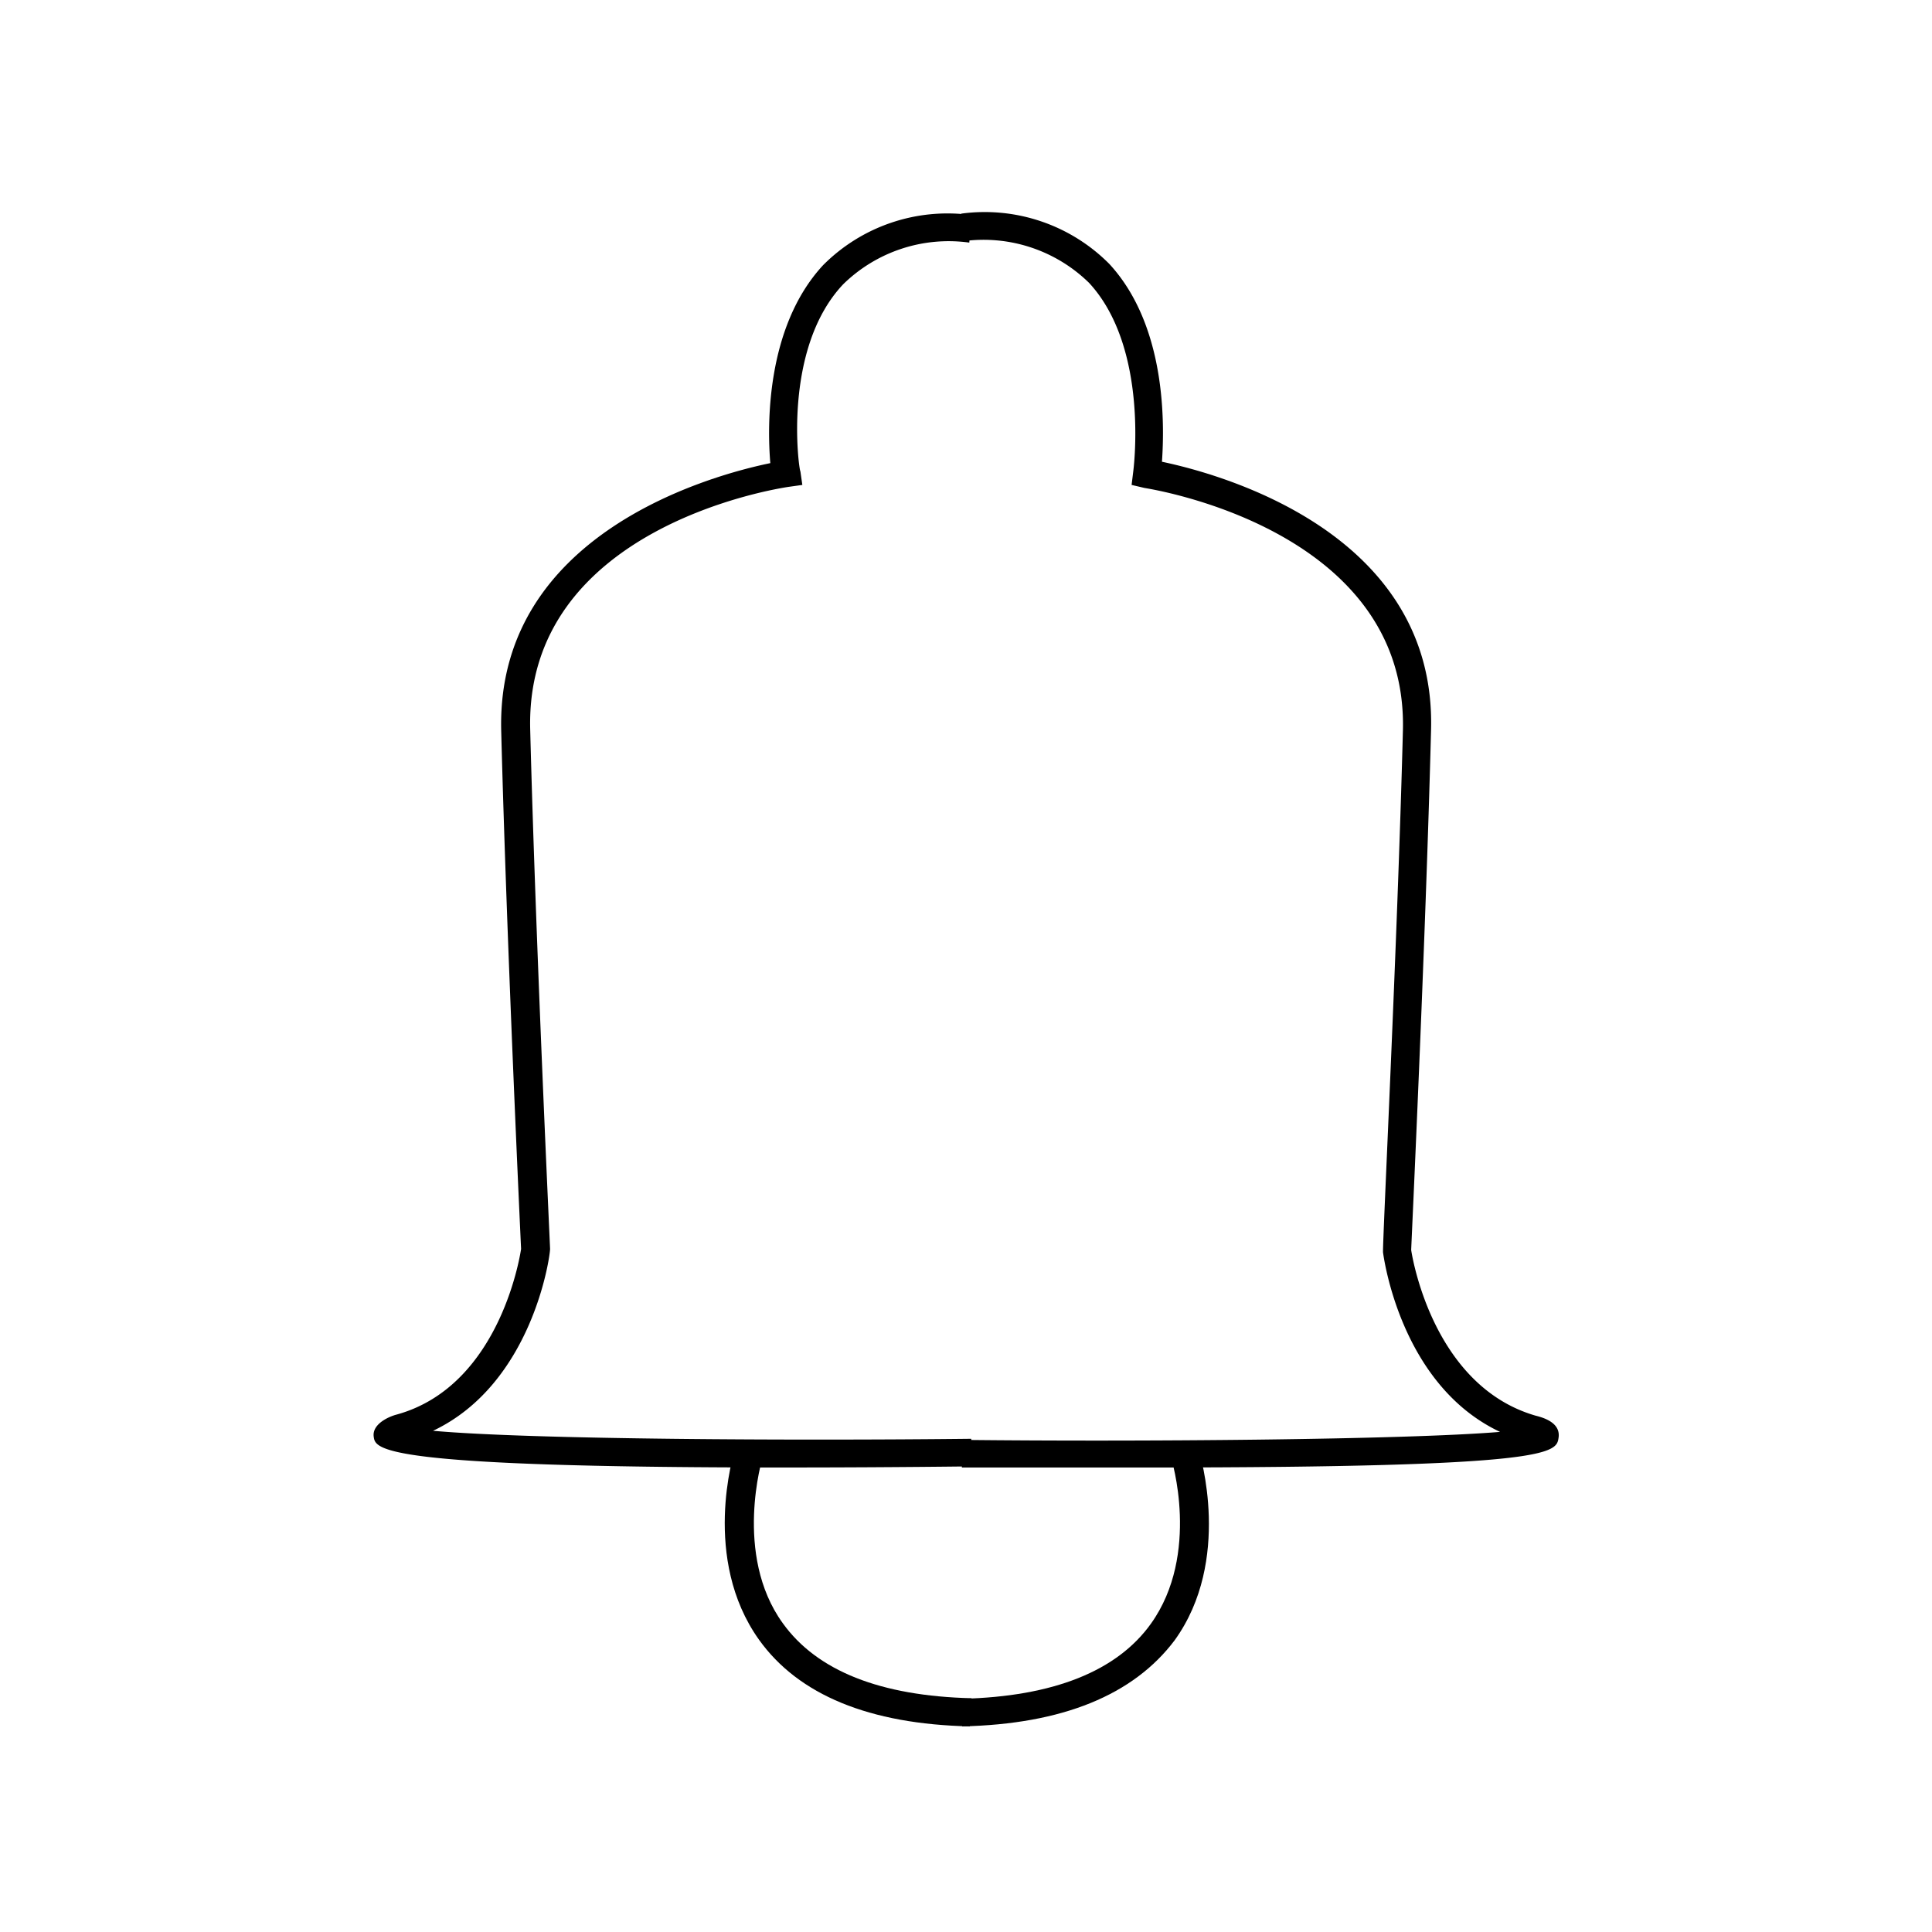 <svg id="Layer_1" data-name="Layer 1" xmlns="http://www.w3.org/2000/svg" viewBox="0 0 70 70"><title>bell</title><path d="M28.33,53.17c-14.64,0-14.73-.66-14.79-1.12s.56-.73.84-.8c3.82-1.06,4.5-6,4.5-6s-.52-11-.72-18.76c-.19-7.2,7.71-9.29,9.75-9.71-.11-1.3-.18-4.91,1.91-7.17a6.36,6.36,0,0,1,5.36-1.82l-.06,1a5.46,5.46,0,0,0-4.57,1.51C28.34,12.64,28.94,17,29,17.08l.07.49-.5.07c-.39.06-9.55,1.46-9.36,8.79.2,7.77.72,18.71.72,18.82,0,.29-.65,4.89-4.24,6.59,3.55.32,13.21.36,19.5.29v1C32.59,53.16,30.33,53.17,28.33,53.17Z"/><path d="M41.67,53.17c-2,0-4.26,0-6.82,0v-1c6.28.07,16,0,19.5-.29-3.59-1.69-4.21-6.29-4.24-6.5s.52-11.14.72-18.91c.19-7.35-9.26-8.77-9.36-8.79L41,17.57l.06-.49s.6-4.45-1.6-6.83a5.46,5.46,0,0,0-4.57-1.51l-.06-1a6.36,6.36,0,0,1,5.36,1.82c2.09,2.26,2,5.87,1.91,7.17,2,.42,9.94,2.51,9.75,9.71-.2,7.79-.72,18.74-.72,18.85h0s.69,4.89,4.5,6c.28.07.92.25.84.8S56.3,53.17,41.67,53.17Z"/><path d="M35.14,62.55c-3.64-.08-6.21-1.14-7.64-3.14-2.09-2.93-.92-6.74-.87-6.9l1,.3s-1.07,3.51.73,6c1.24,1.73,3.54,2.64,6.84,2.72Z"/><path d="M34.86,62.55l0-1c3.3-.08,5.61-1,6.84-2.72,1.81-2.53.74-6,.73-6l1-.3c.05.16,1.22,4-.87,6.9C41.07,61.41,38.5,62.47,34.86,62.55Z"/></svg>